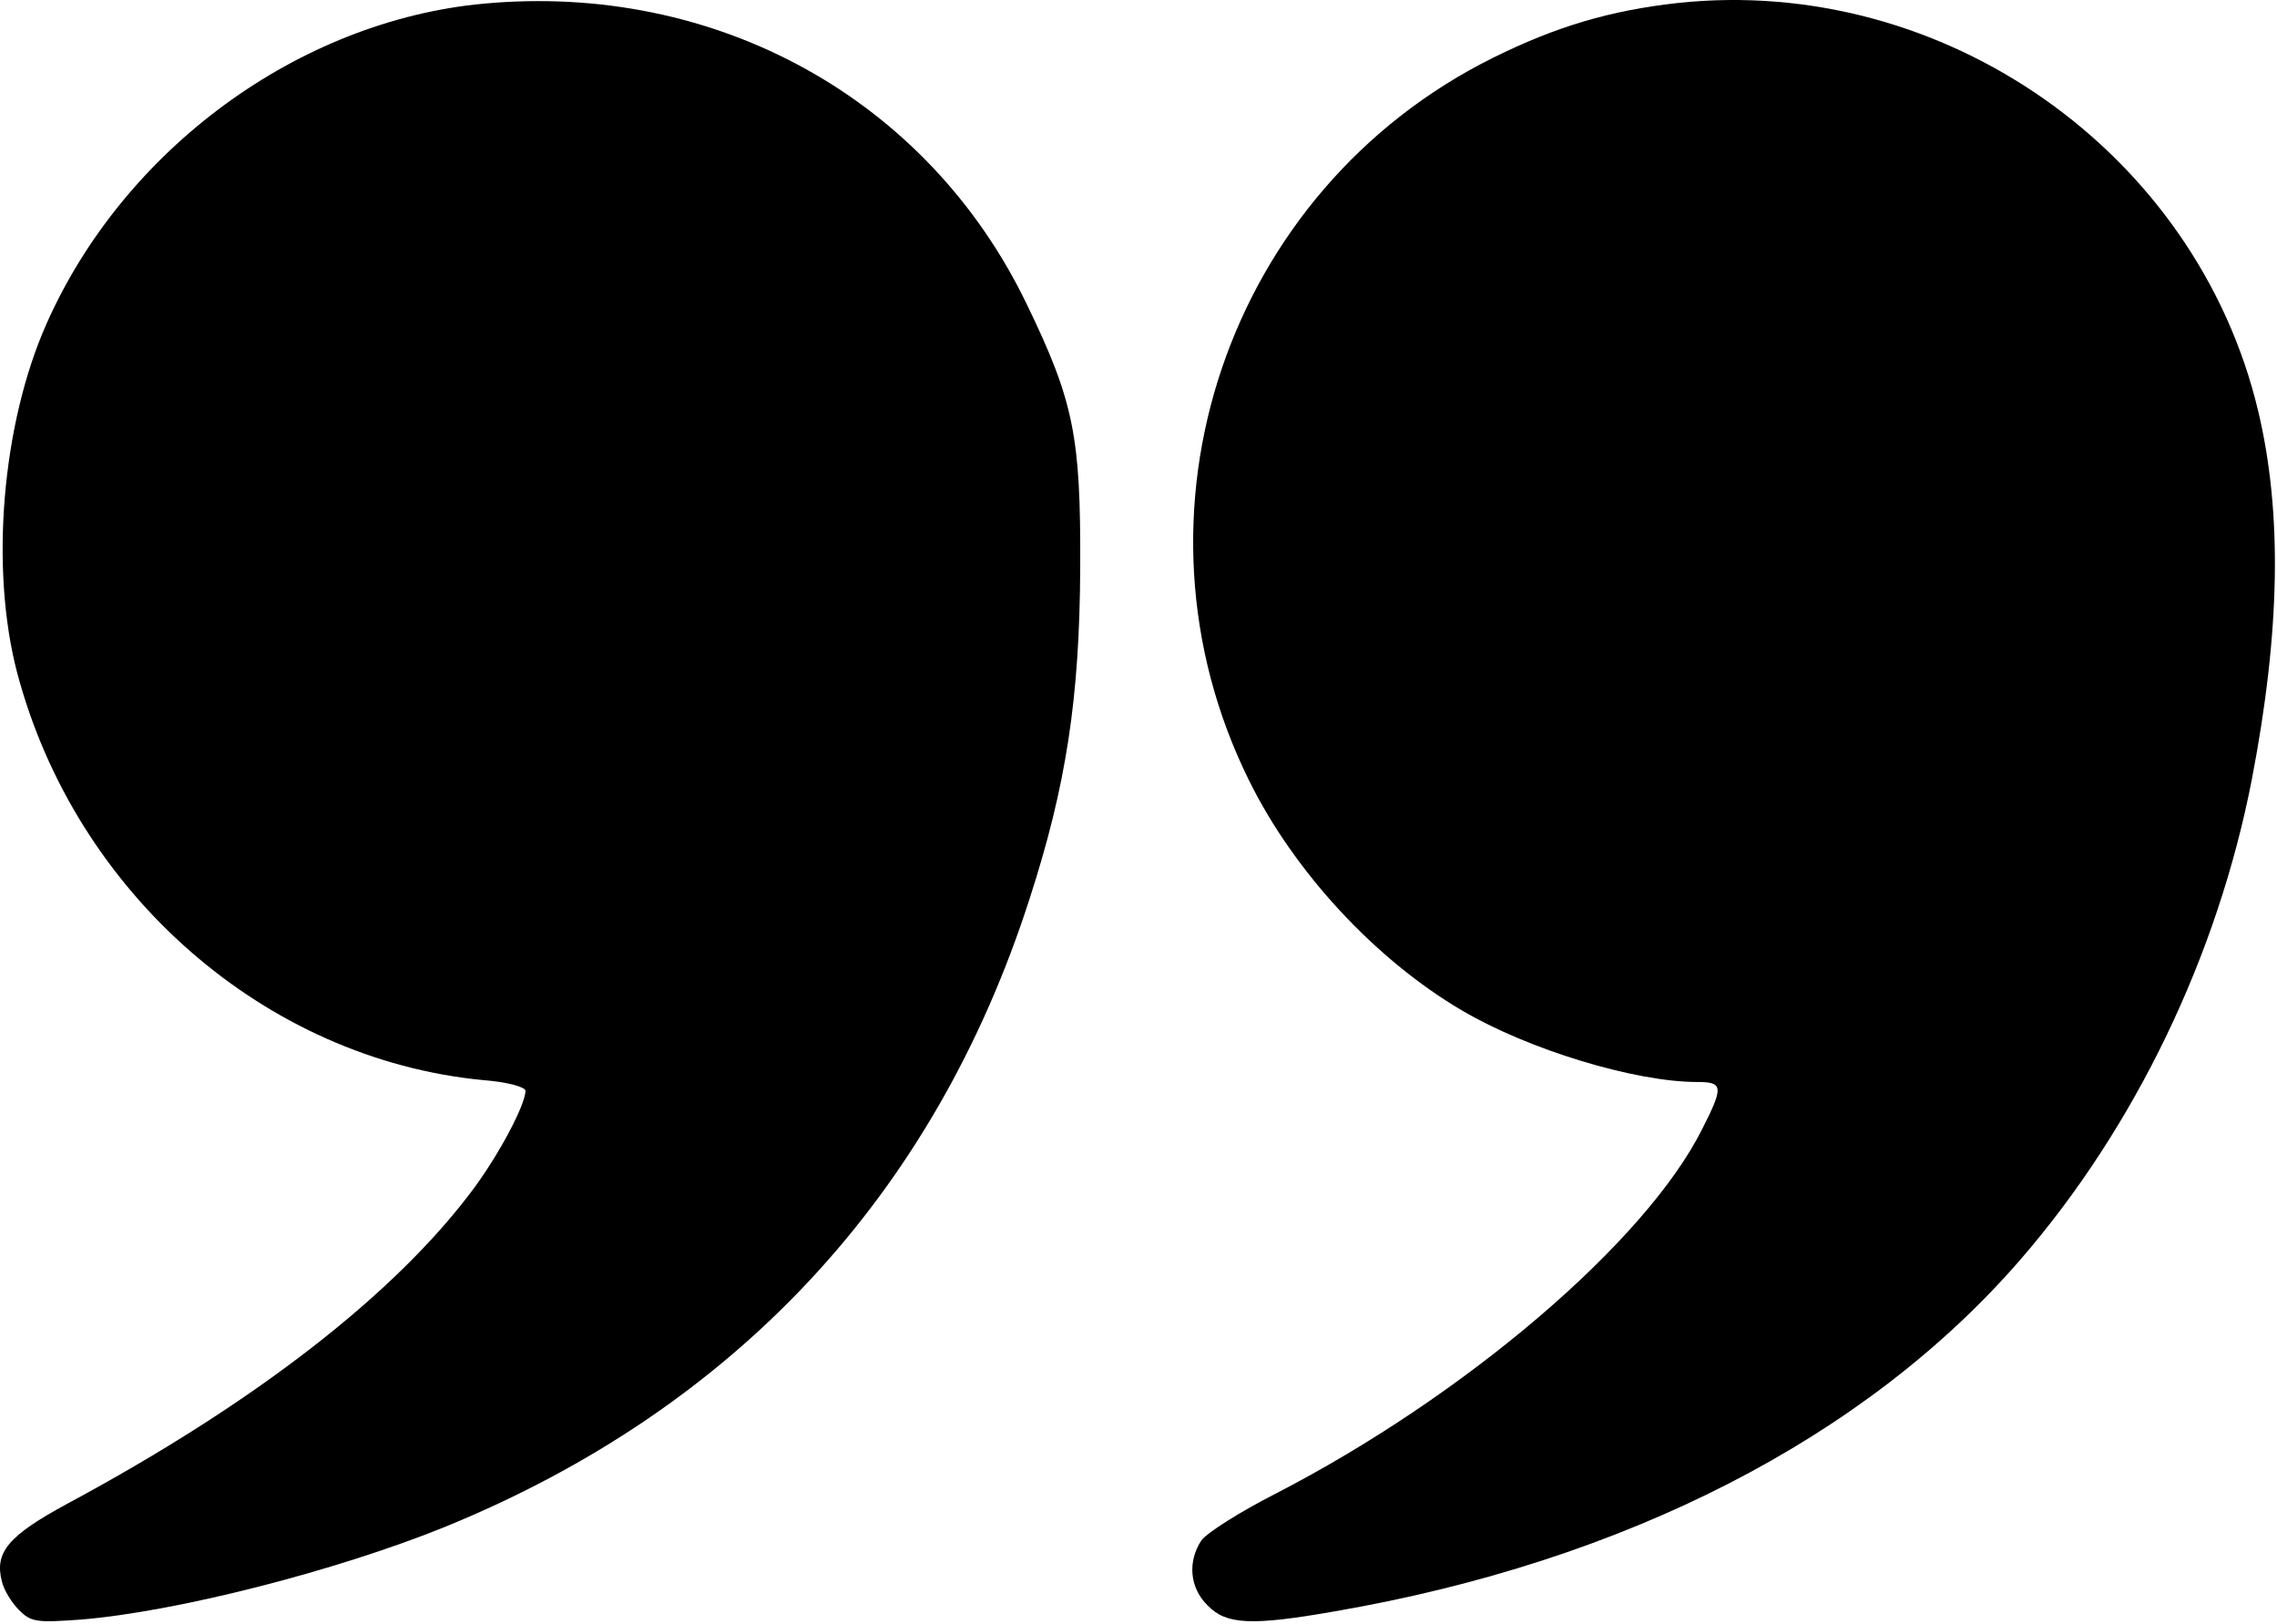 <?xml version="1.0" encoding="UTF-8" standalone="no"?>
<!DOCTYPE svg PUBLIC "-//W3C//DTD SVG 1.1//EN" "http://www.w3.org/Graphics/SVG/1.1/DTD/svg11.dtd">
<!-- Created with Vectornator (http://vectornator.io/) -->
<svg height="100%" stroke-miterlimit="10" style="fill-rule:nonzero;clip-rule:evenodd;stroke-linecap:round;stroke-linejoin:round;" version="1.1" viewBox="0 0 1000.23 713.465" width="100%" xml:space="preserve" xmlns="http://www.w3.org/2000/svg" xmlns:vectornator="http://vectornator.io" xmlns:xlink="http://www.w3.org/1999/xlink">
<defs/>
<g id="Untitled" vectornator:layerName="Untitled">
<g opacity="1" vectornator:layerName="Group 1">
<path d="M212.447 1.606C131.319 9.132 54.372 65.451 20.354 142.398C0.837 186.449-4.455 249.733 7.526 295.456C33.182 392.482 116.544 465.249 212.172 474.446C223.042 475.283 230.853 477.516 230.853 479.188C230.578 485.602 219.697 506.231 208.267 521.842C173.974 568.117 112.363 616.074 29.277 660.686C3.621 674.626-2.508 681.876 0.837 694.704C1.673 698.324 5.018 703.902 8.362 707.246C13.655 712.549 16.163 712.824 35.405 711.427C76.948 708.082 147.206 690.238 195.439 670.72C323.127 618.582 410.394 524.902 452.212 394.98C468.385 345.076 474.238 306.602 474.513 249.447C474.788 191.732 471.729 176.405 451.09 133.741C407.61 43.425 314.765-7.877 212.447 1.606Z" fill="#000000" fill-rule="nonzero" opacity="1" stroke="none" vectornator:layerName="path"/>
<path d="M736.874 1.321C707.038 4.666 683.625 11.64 656.022 25.294C538.928 83.296 490.696 225.759 548.687 342.853C568.479 382.999 604.169 421.472 642.082 443.784C671.358 461.068 718.193 475.283 745.522 475.283C756.953 475.283 757.228 477.24 747.755 495.911C722.935 545.541 643.479 613.29 560.118 656.23C544.781 664.041 530.281 673.239 527.783 676.584C521.644 685.781 522.48 697.498 530.567 705.299C538.653 713.66 549.798 714.221 586.324 707.807C714.012 685.781 819.685 631.696 887.71 553.076C937.89 495.085 974.141 419.81 989.192 342.302C1001.73 277.061 1002.57 225.209 991.975 180.596C964.933 66.847 853.692-11.222 736.874 1.321Z" fill="#000000" fill-rule="nonzero" opacity="1" stroke="none" vectornator:layerName="path"/>
</g>
</g>
</svg>
